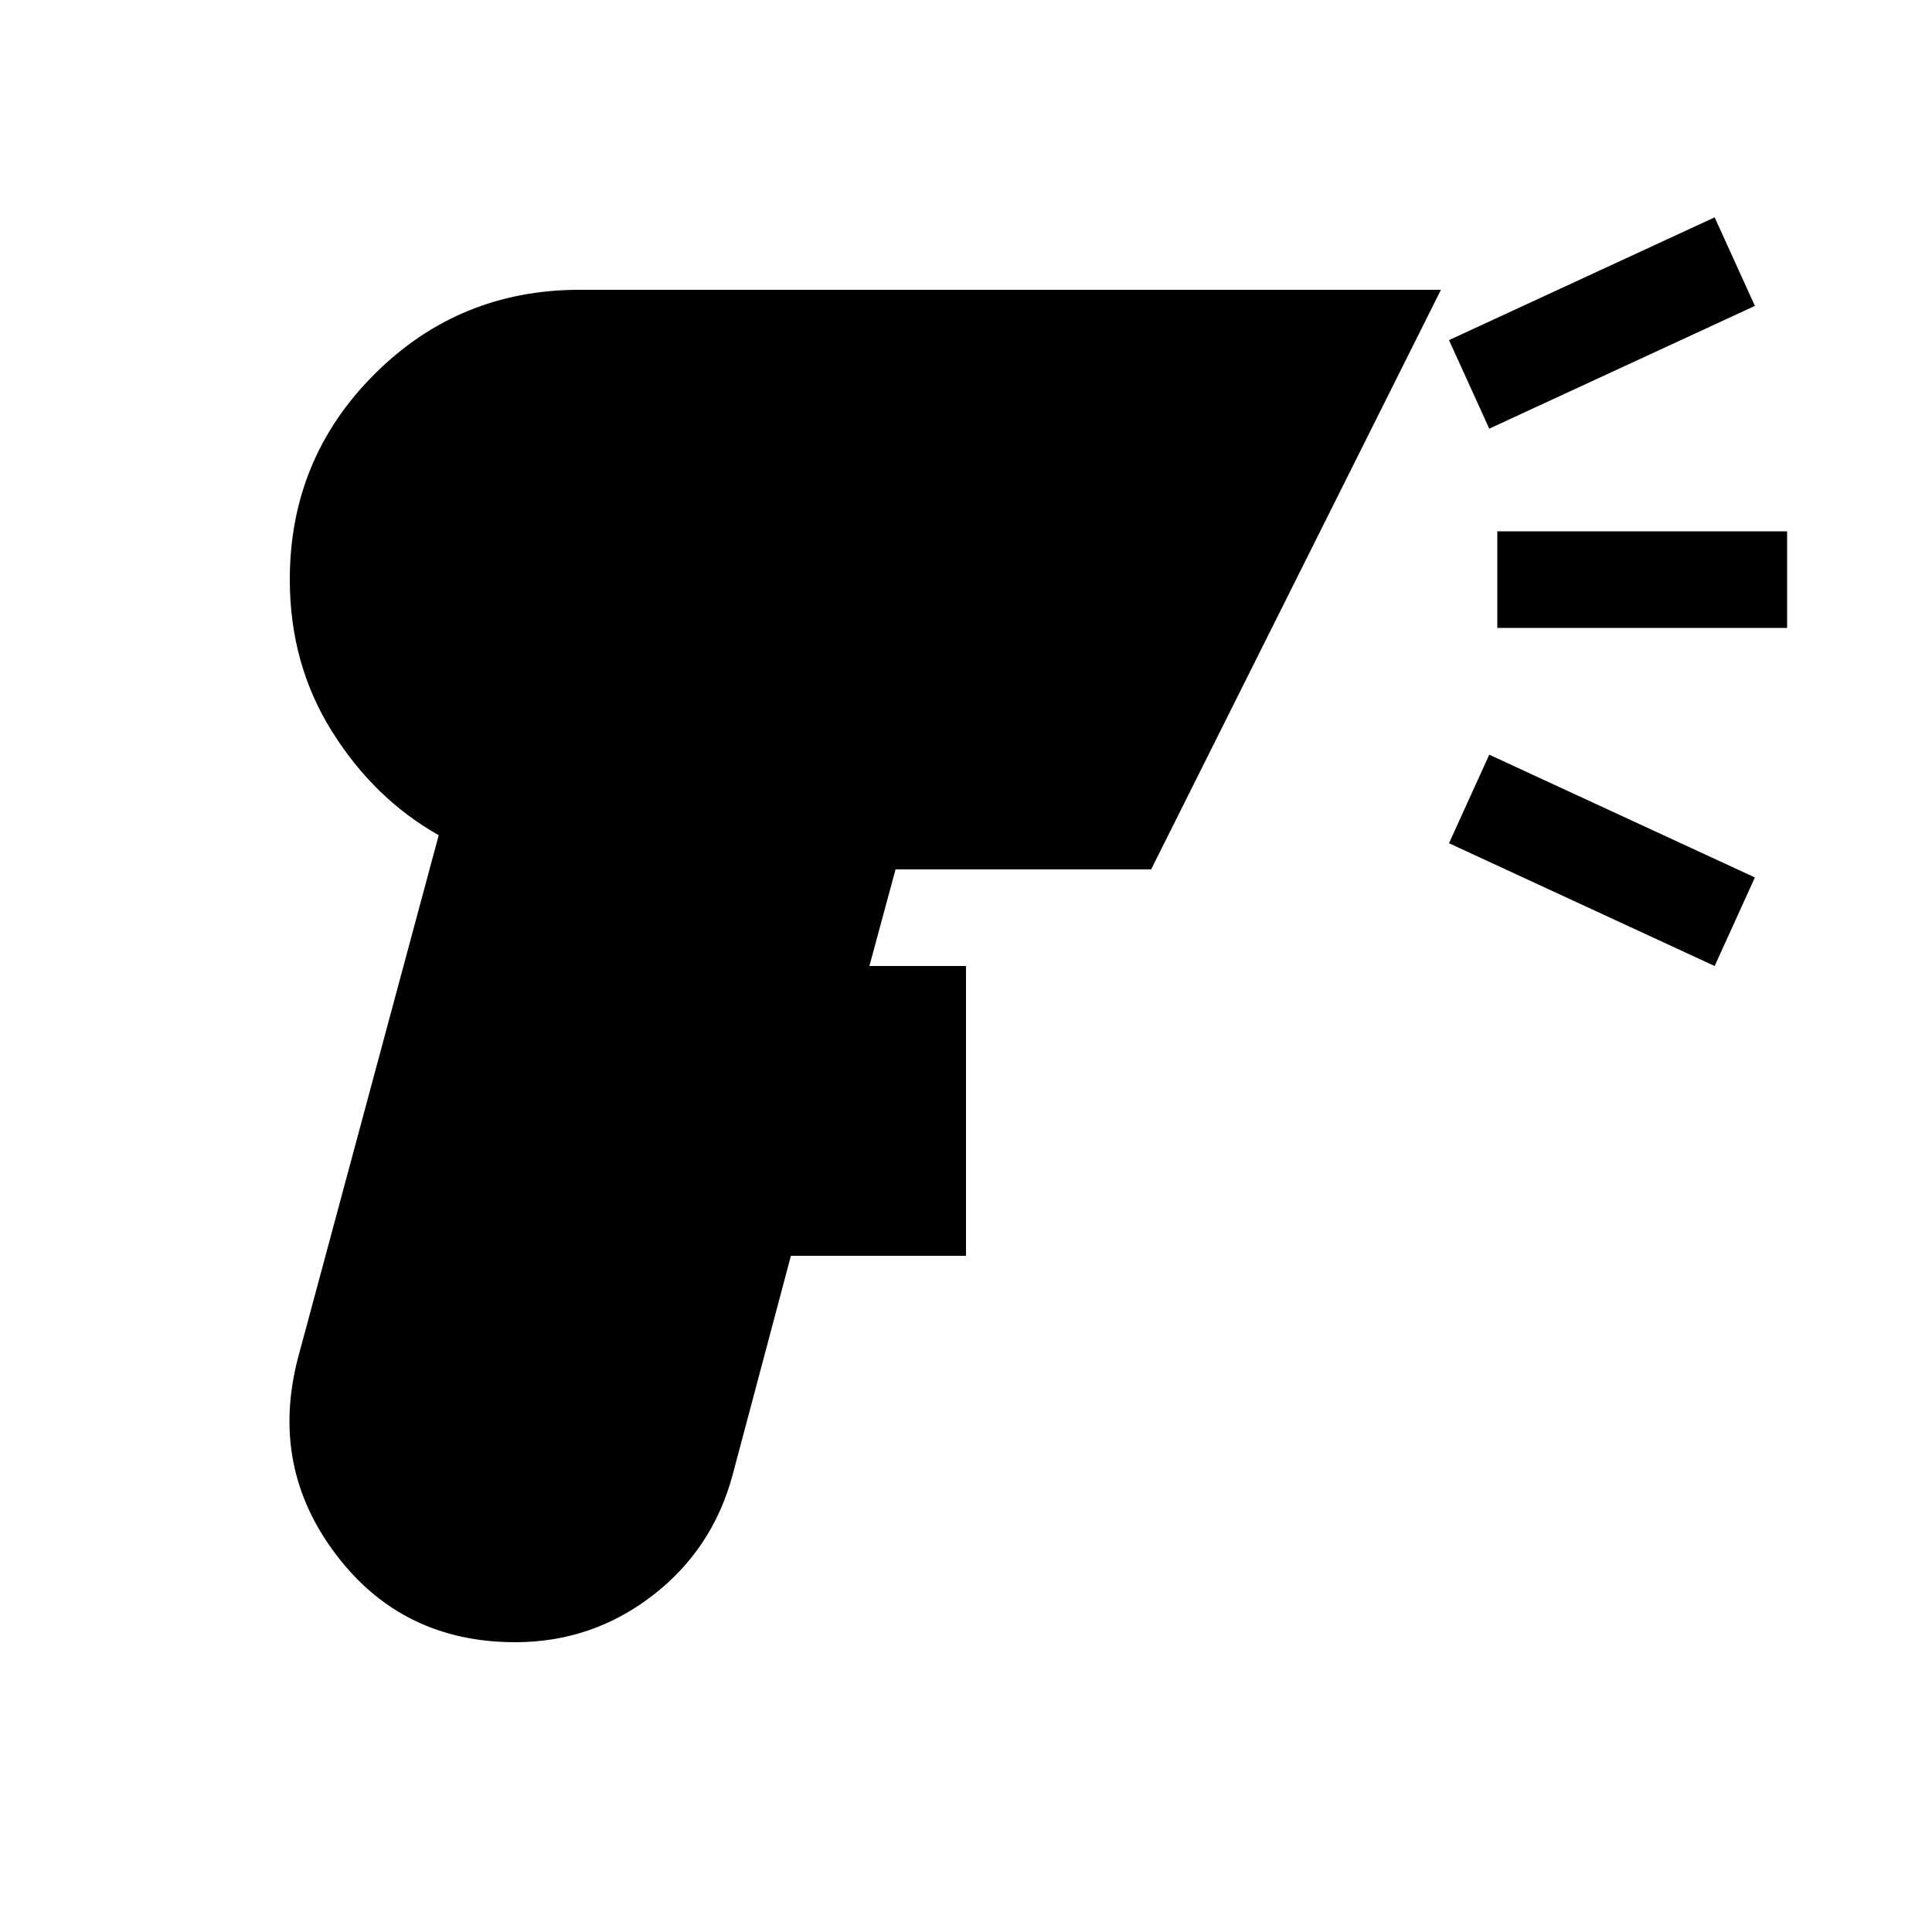 <svg xmlns="http://www.w3.org/2000/svg" height="20" viewBox="0 -960 960 960" width="20"><path d="M256-144q-56 0-89-43.5T148-285l70-260q-32-18-53-51.5T144-672q0-60 42-102t102-42h428L572-528H445l-13 48h48v144h-87l-29 109q-10 37-40 60t-68 23Zm484-603-20-44 132-61 20 44-132 61Zm112 267-132-61 20-44 132 61-20 44ZM744-648v-48h144v48H744Z"/></svg>